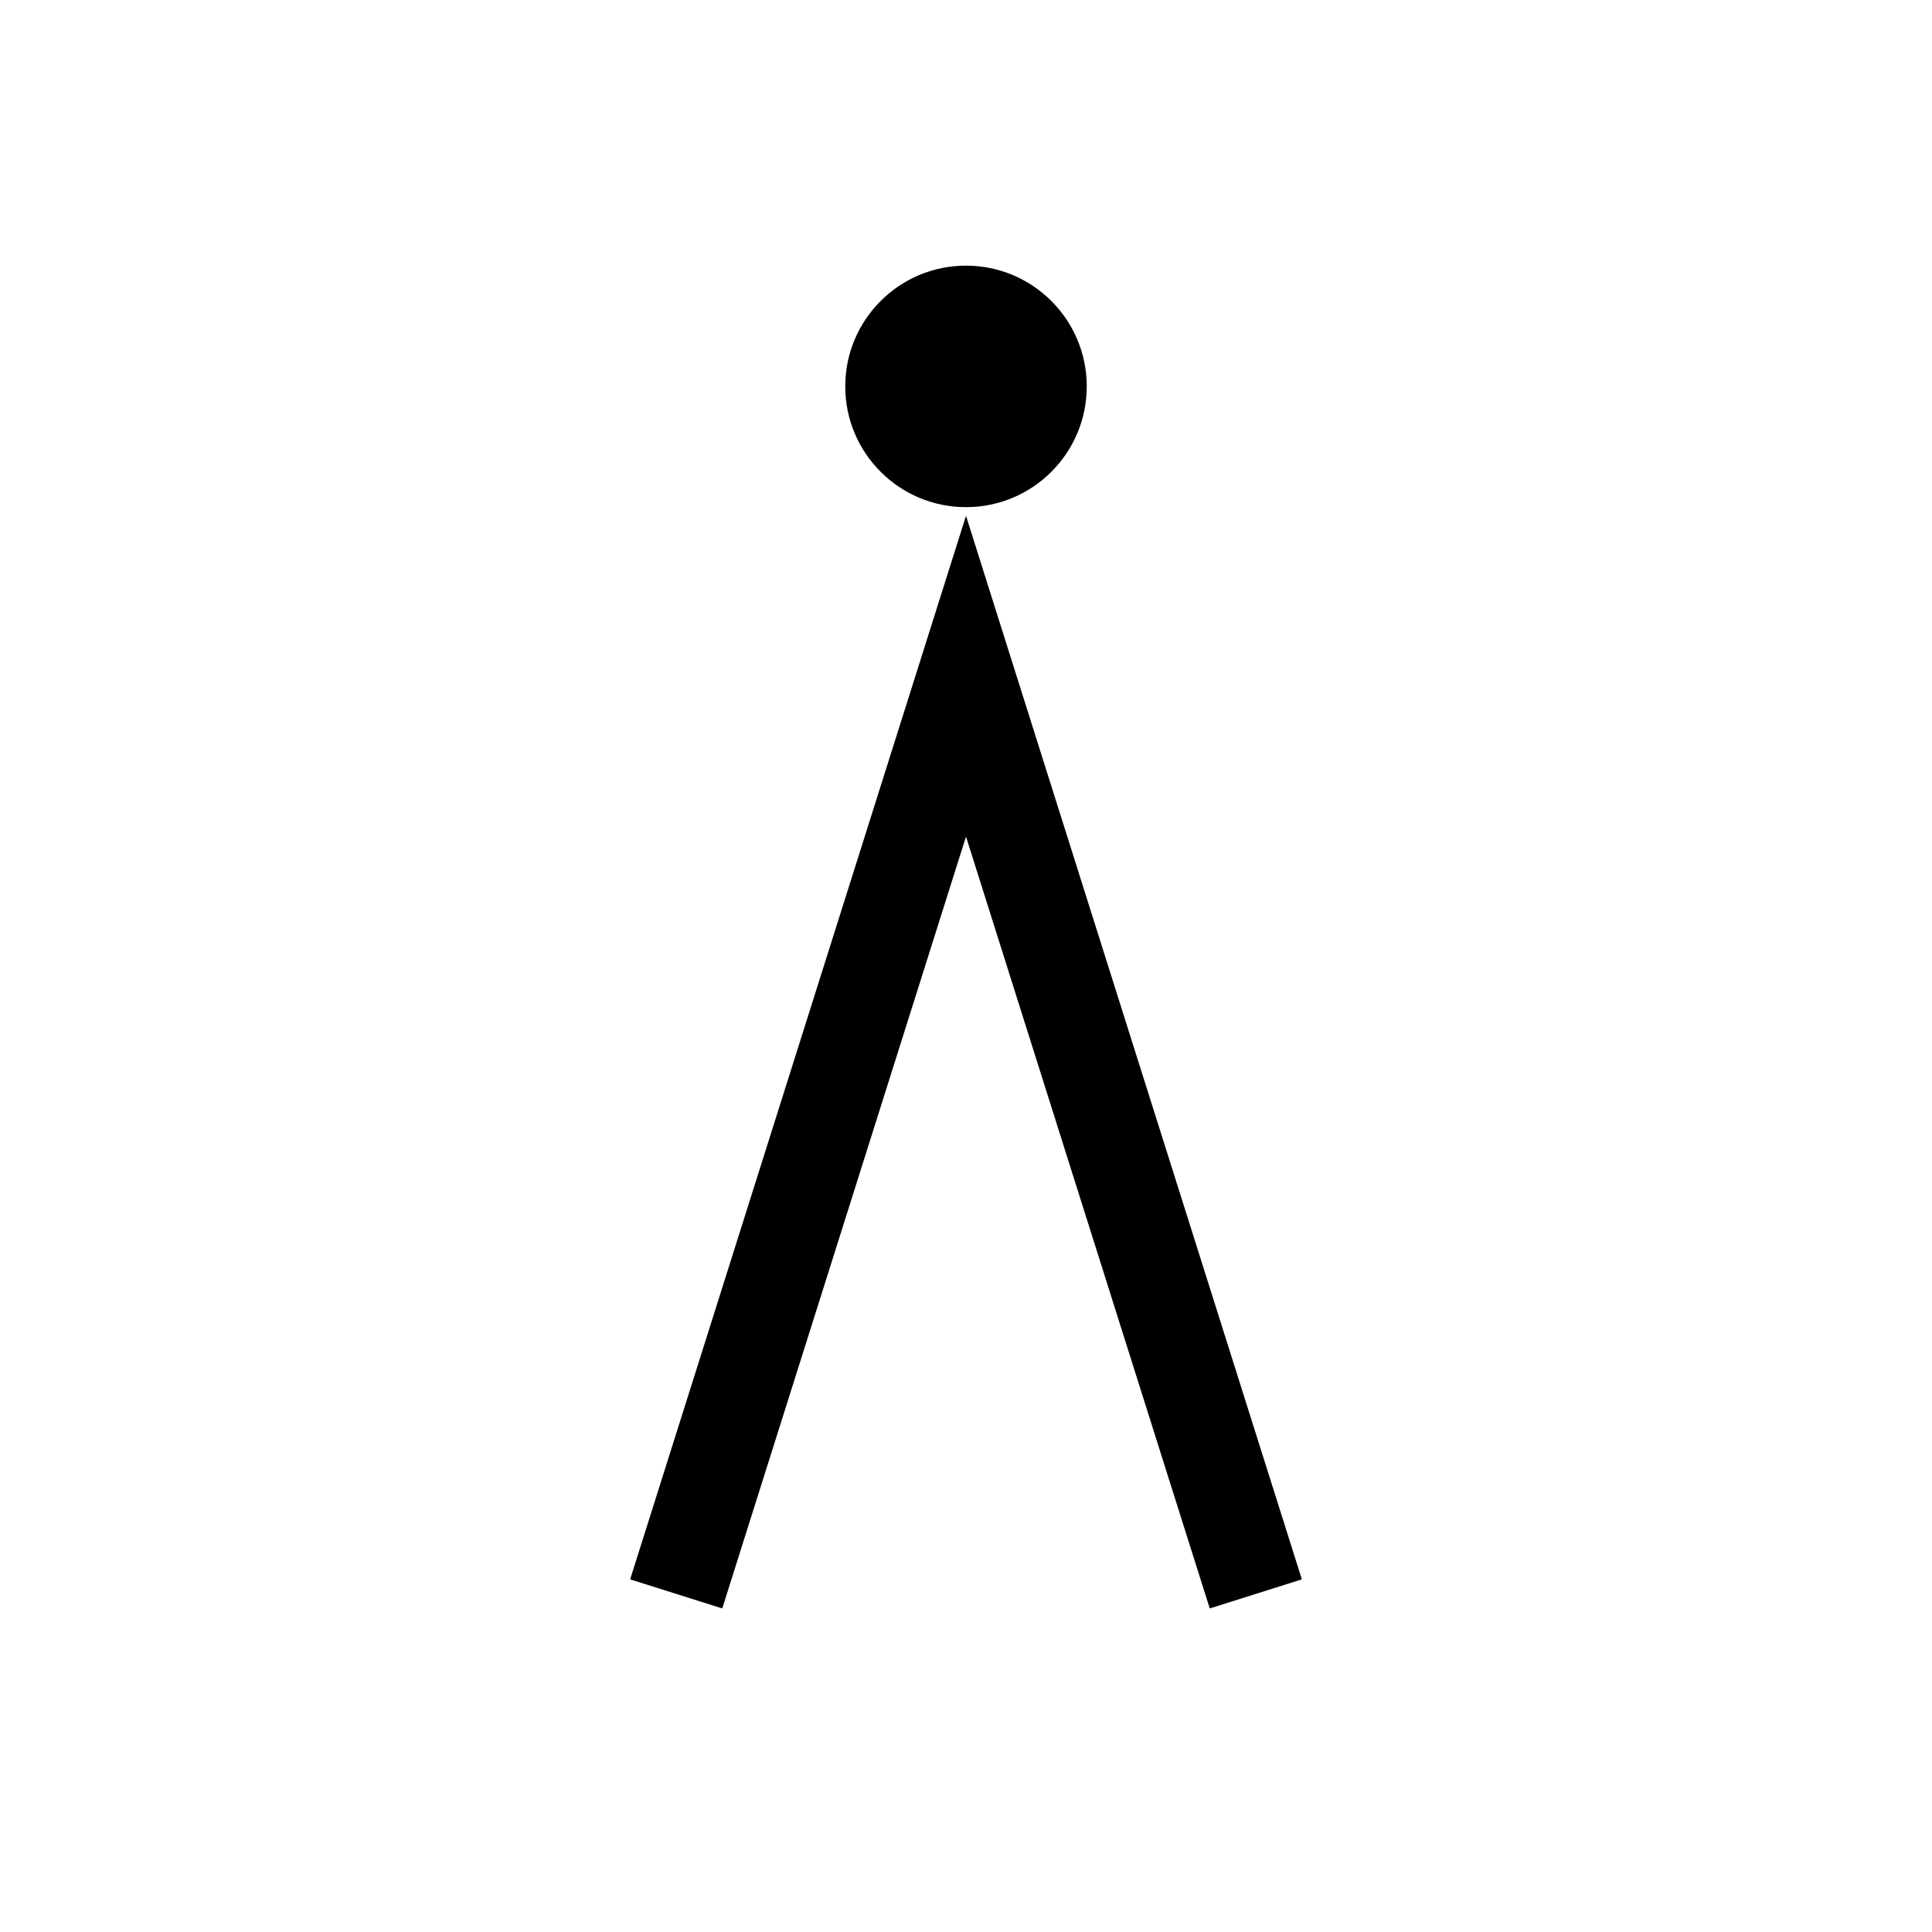 <?xml version="1.0"?><svg fill="transparent" viewBox="-100 -100 200 200" width="200px" height="200px" xmlns="http://www.w3.org/2000/svg"><path stroke="black" fill="none" stroke-width="10" stroke-linejoin="miter" d="M 30 65 L 0 -30 L -30 65"/><circle cx="0" cy="-60" r="12.5" stroke="black" fill="black" stroke-width=""/></svg>